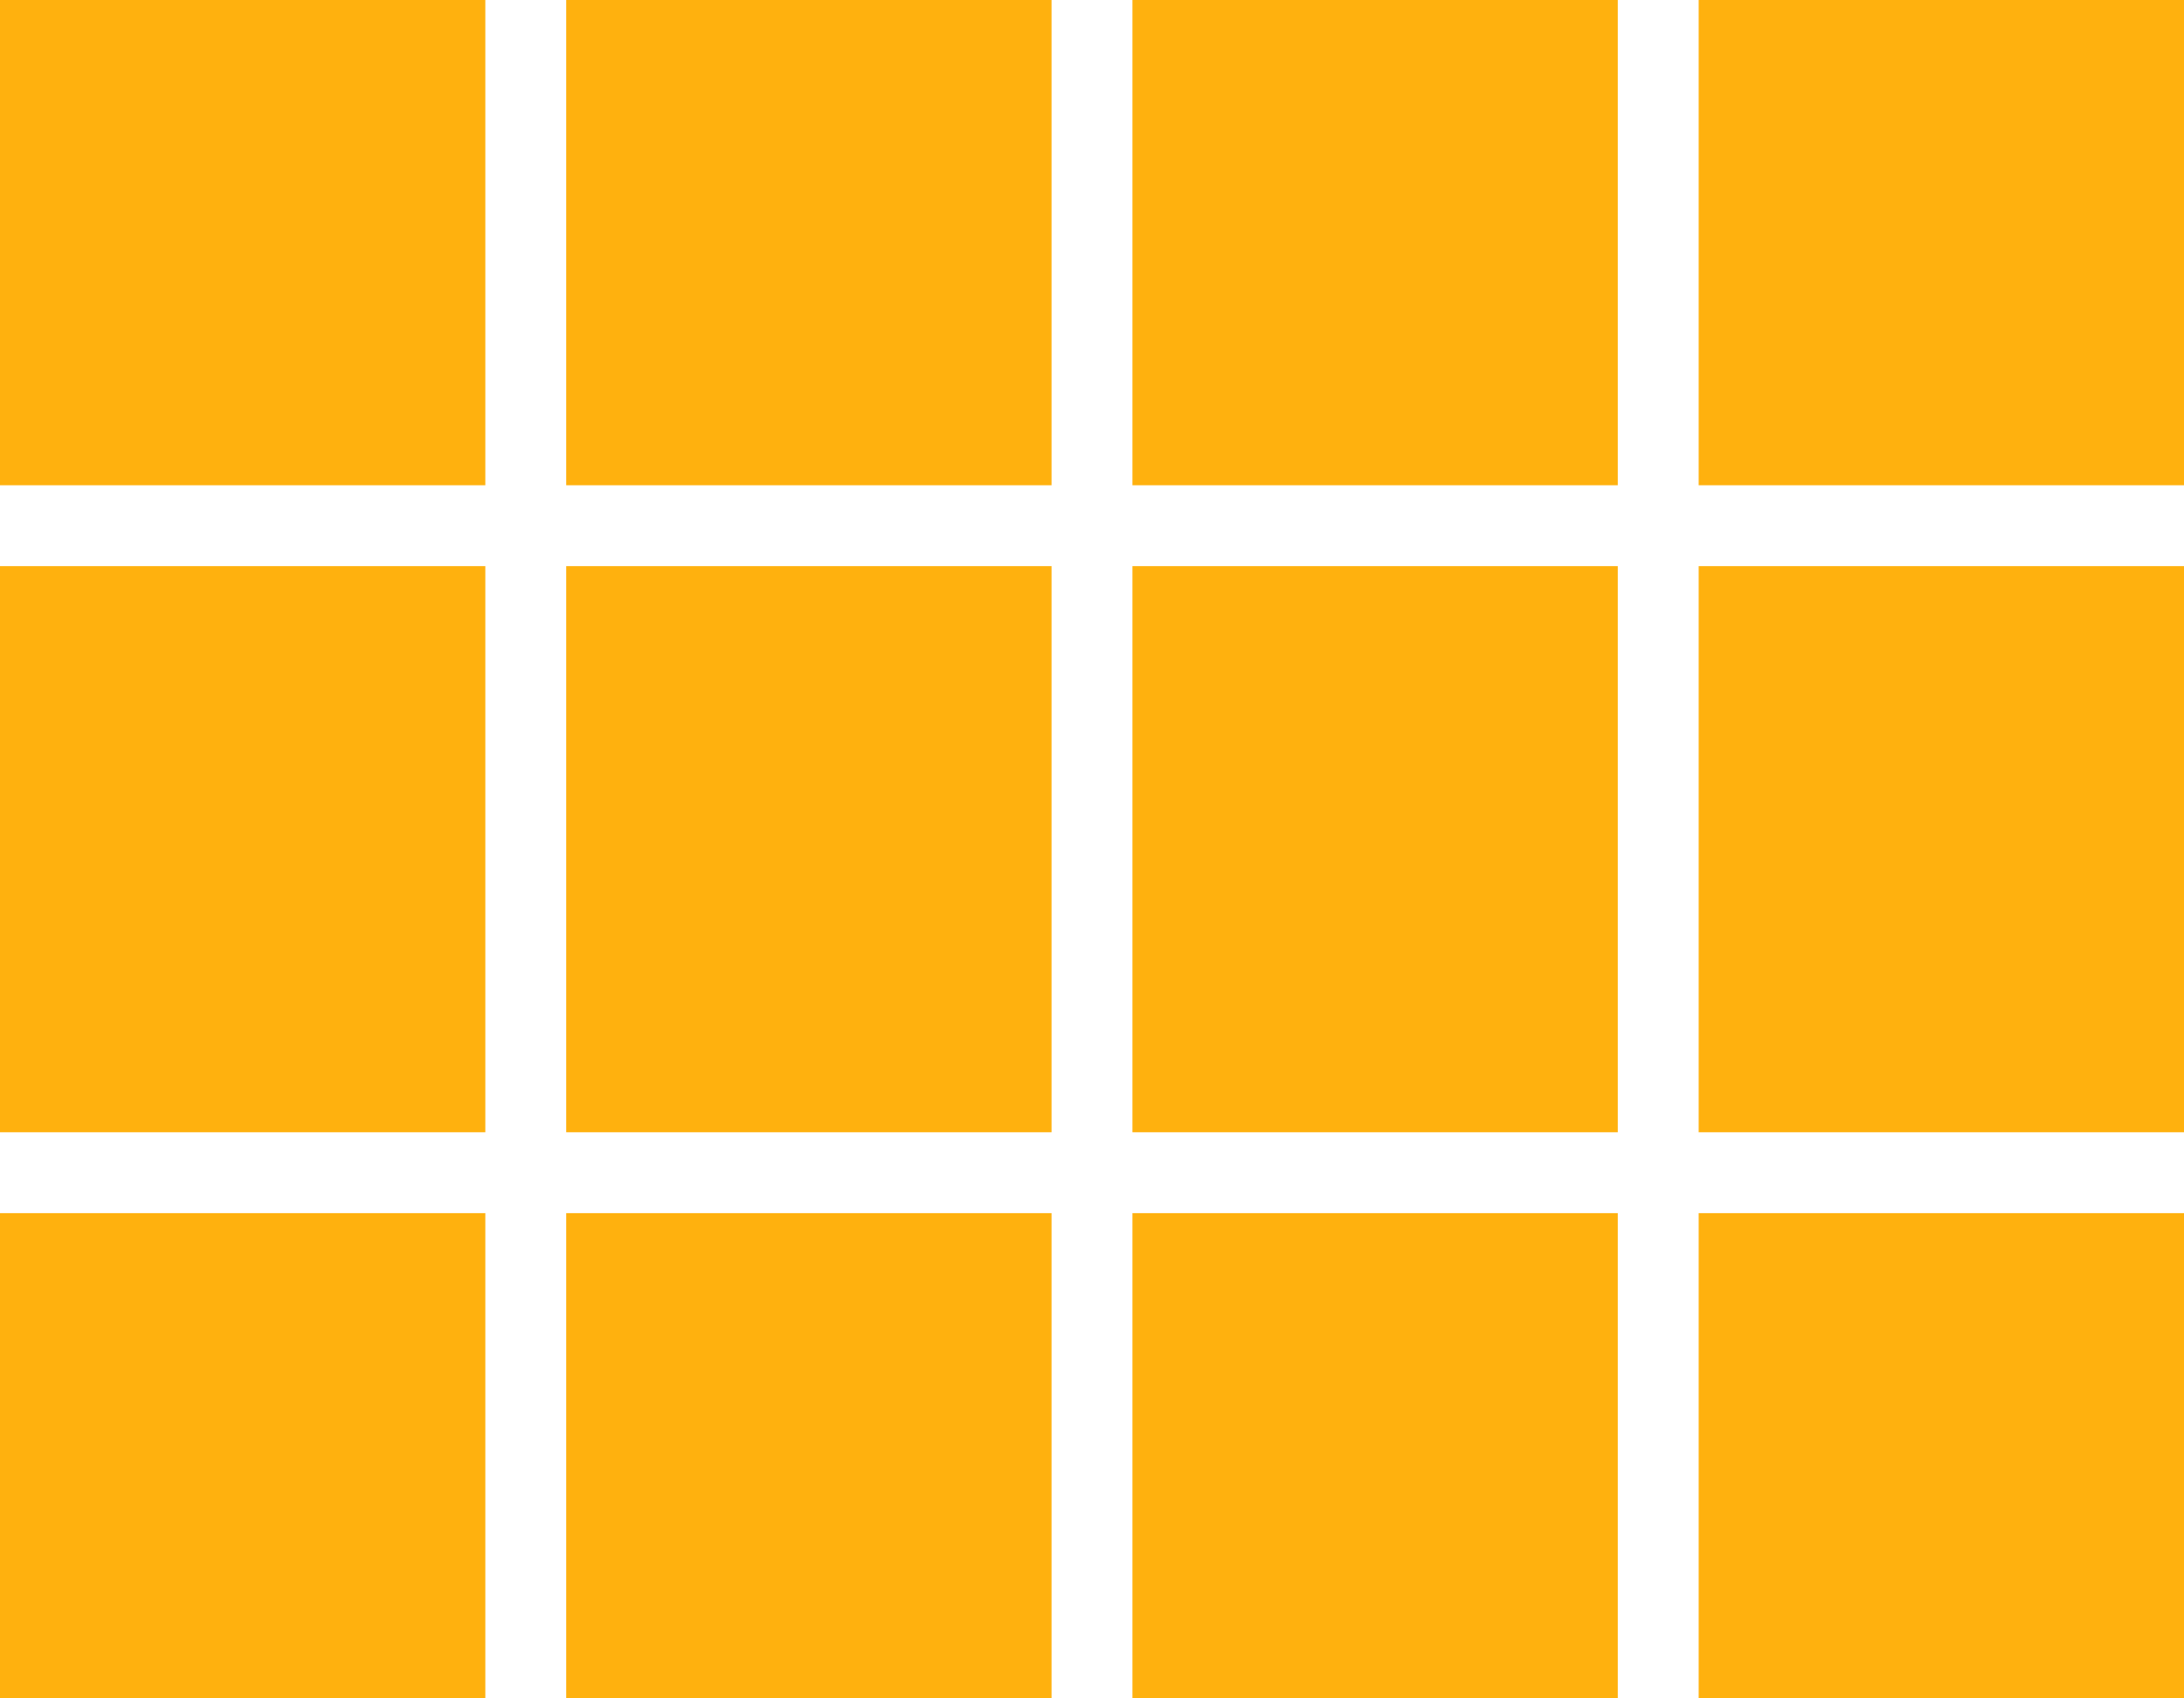 <svg width="27" height="21" viewBox="0 0 27 21" fill="none" xmlns="http://www.w3.org/2000/svg">
<path d="M6 0H0V6H6V0Z" fill="#FFB10E"/>
<path d="M13 0H7V6H13V0Z" fill="#FFB10E"/>
<path d="M20 0H14V6H20V0Z" fill="#FFB10E"/>
<path d="M27 0H21V6H27V0Z" fill="#FFB10E"/>
<path d="M6 7H0V14H6V7Z" fill="#FFB10E"/>
<path d="M13 7H7V14H13V7Z" fill="#FFB10E"/>
<path d="M20 7H14V14H20V7Z" fill="#FFB10E"/>
<path d="M27 7H21V14H27V7Z" fill="#FFB10E"/>
<path d="M6 15H0V21H6V15Z" fill="#FFB10E"/>
<path d="M13 15H7V21H13V15Z" fill="#FFB10E"/>
<path d="M20 15H14V21H20V15Z" fill="#FFB10E"/>
<path d="M27 15H21V21H27V15Z" fill="#FFB10E"/>
</svg>
